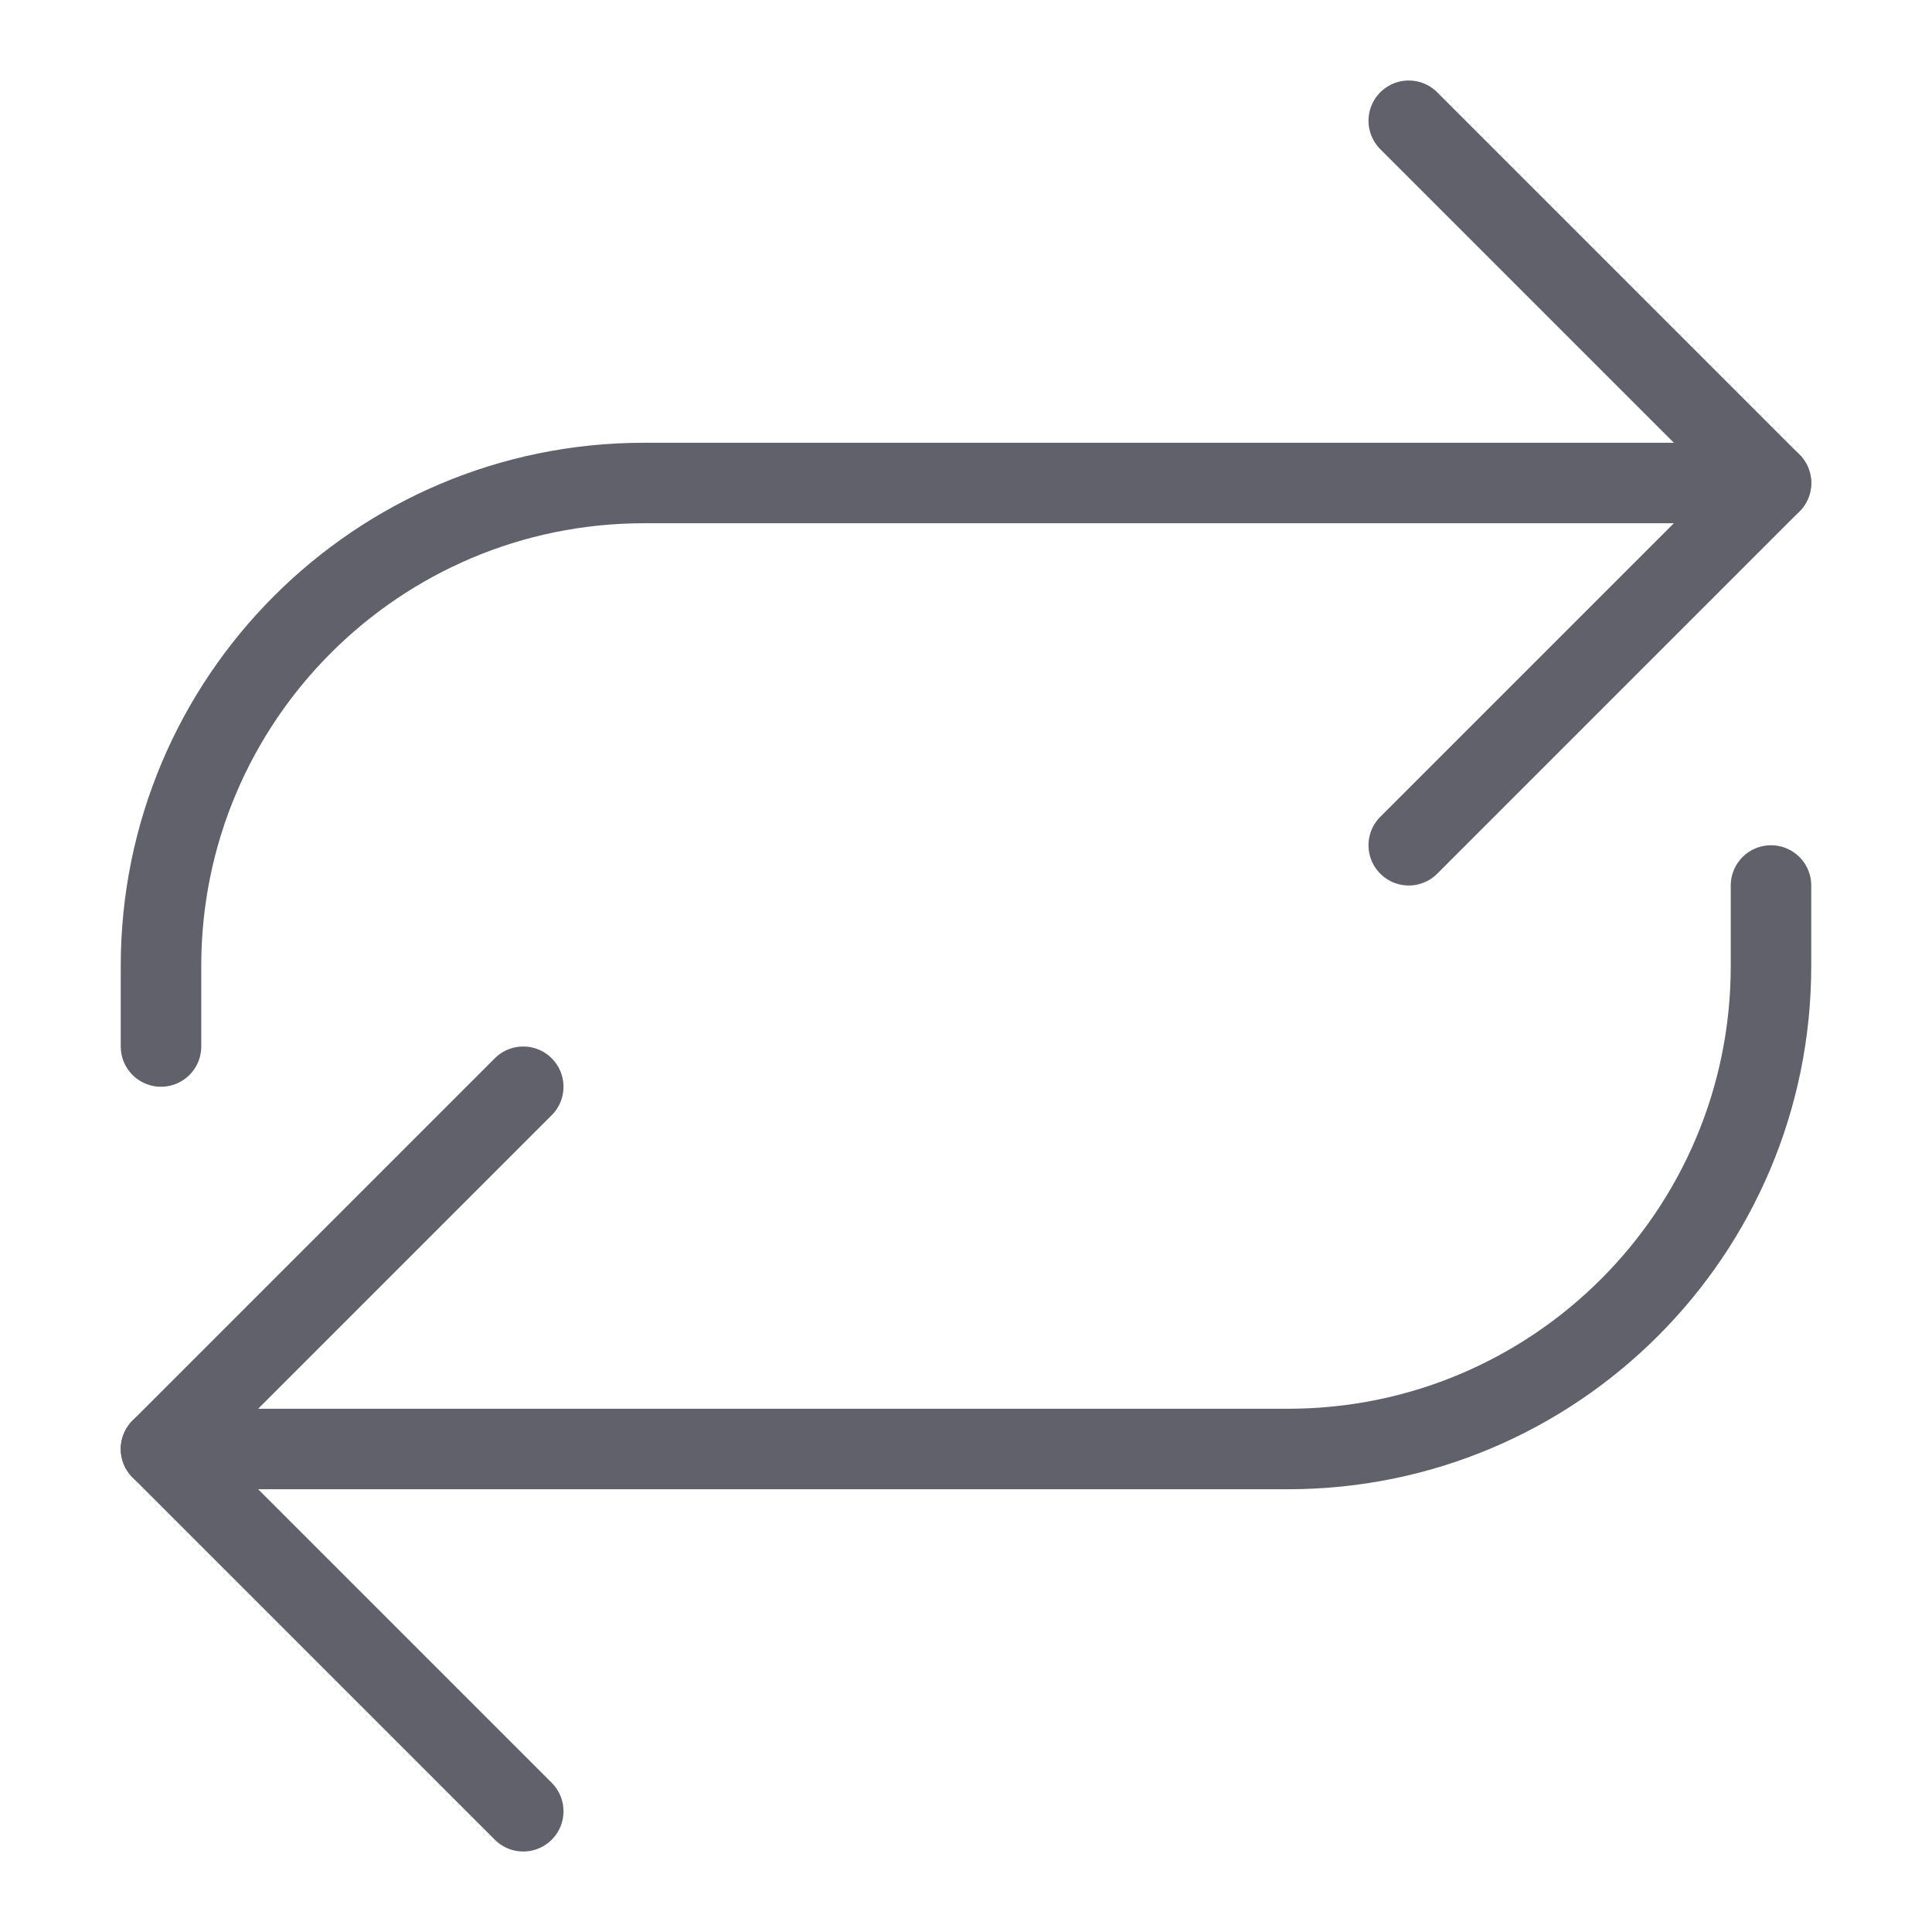 <svg xmlns="http://www.w3.org/2000/svg" height="24" width="24" viewBox="0 0 48 48"><g stroke-linecap="round" fill="#61616b" stroke-linejoin="round" class="nc-icon-wrapper"><path data-cap="butt" fill="none" stroke="#61616b" stroke-width="2" d="M44,12H16C9.373,12,4,17.373,4,24v2"></path> <path data-cap="butt" data-color="color-2" fill="none" stroke="#61616b" stroke-width="2" d="M4,36h28 c6.627,0,12-5.373,12-12v-2"></path> <polyline fill="none" stroke="#61616b" stroke-width="2" points="35,21 44,12 35,3 "></polyline> <polyline data-color="color-2" fill="none" stroke="#61616b" stroke-width="2" points=" 13,27 4,36 13,45 "></polyline></g></svg>